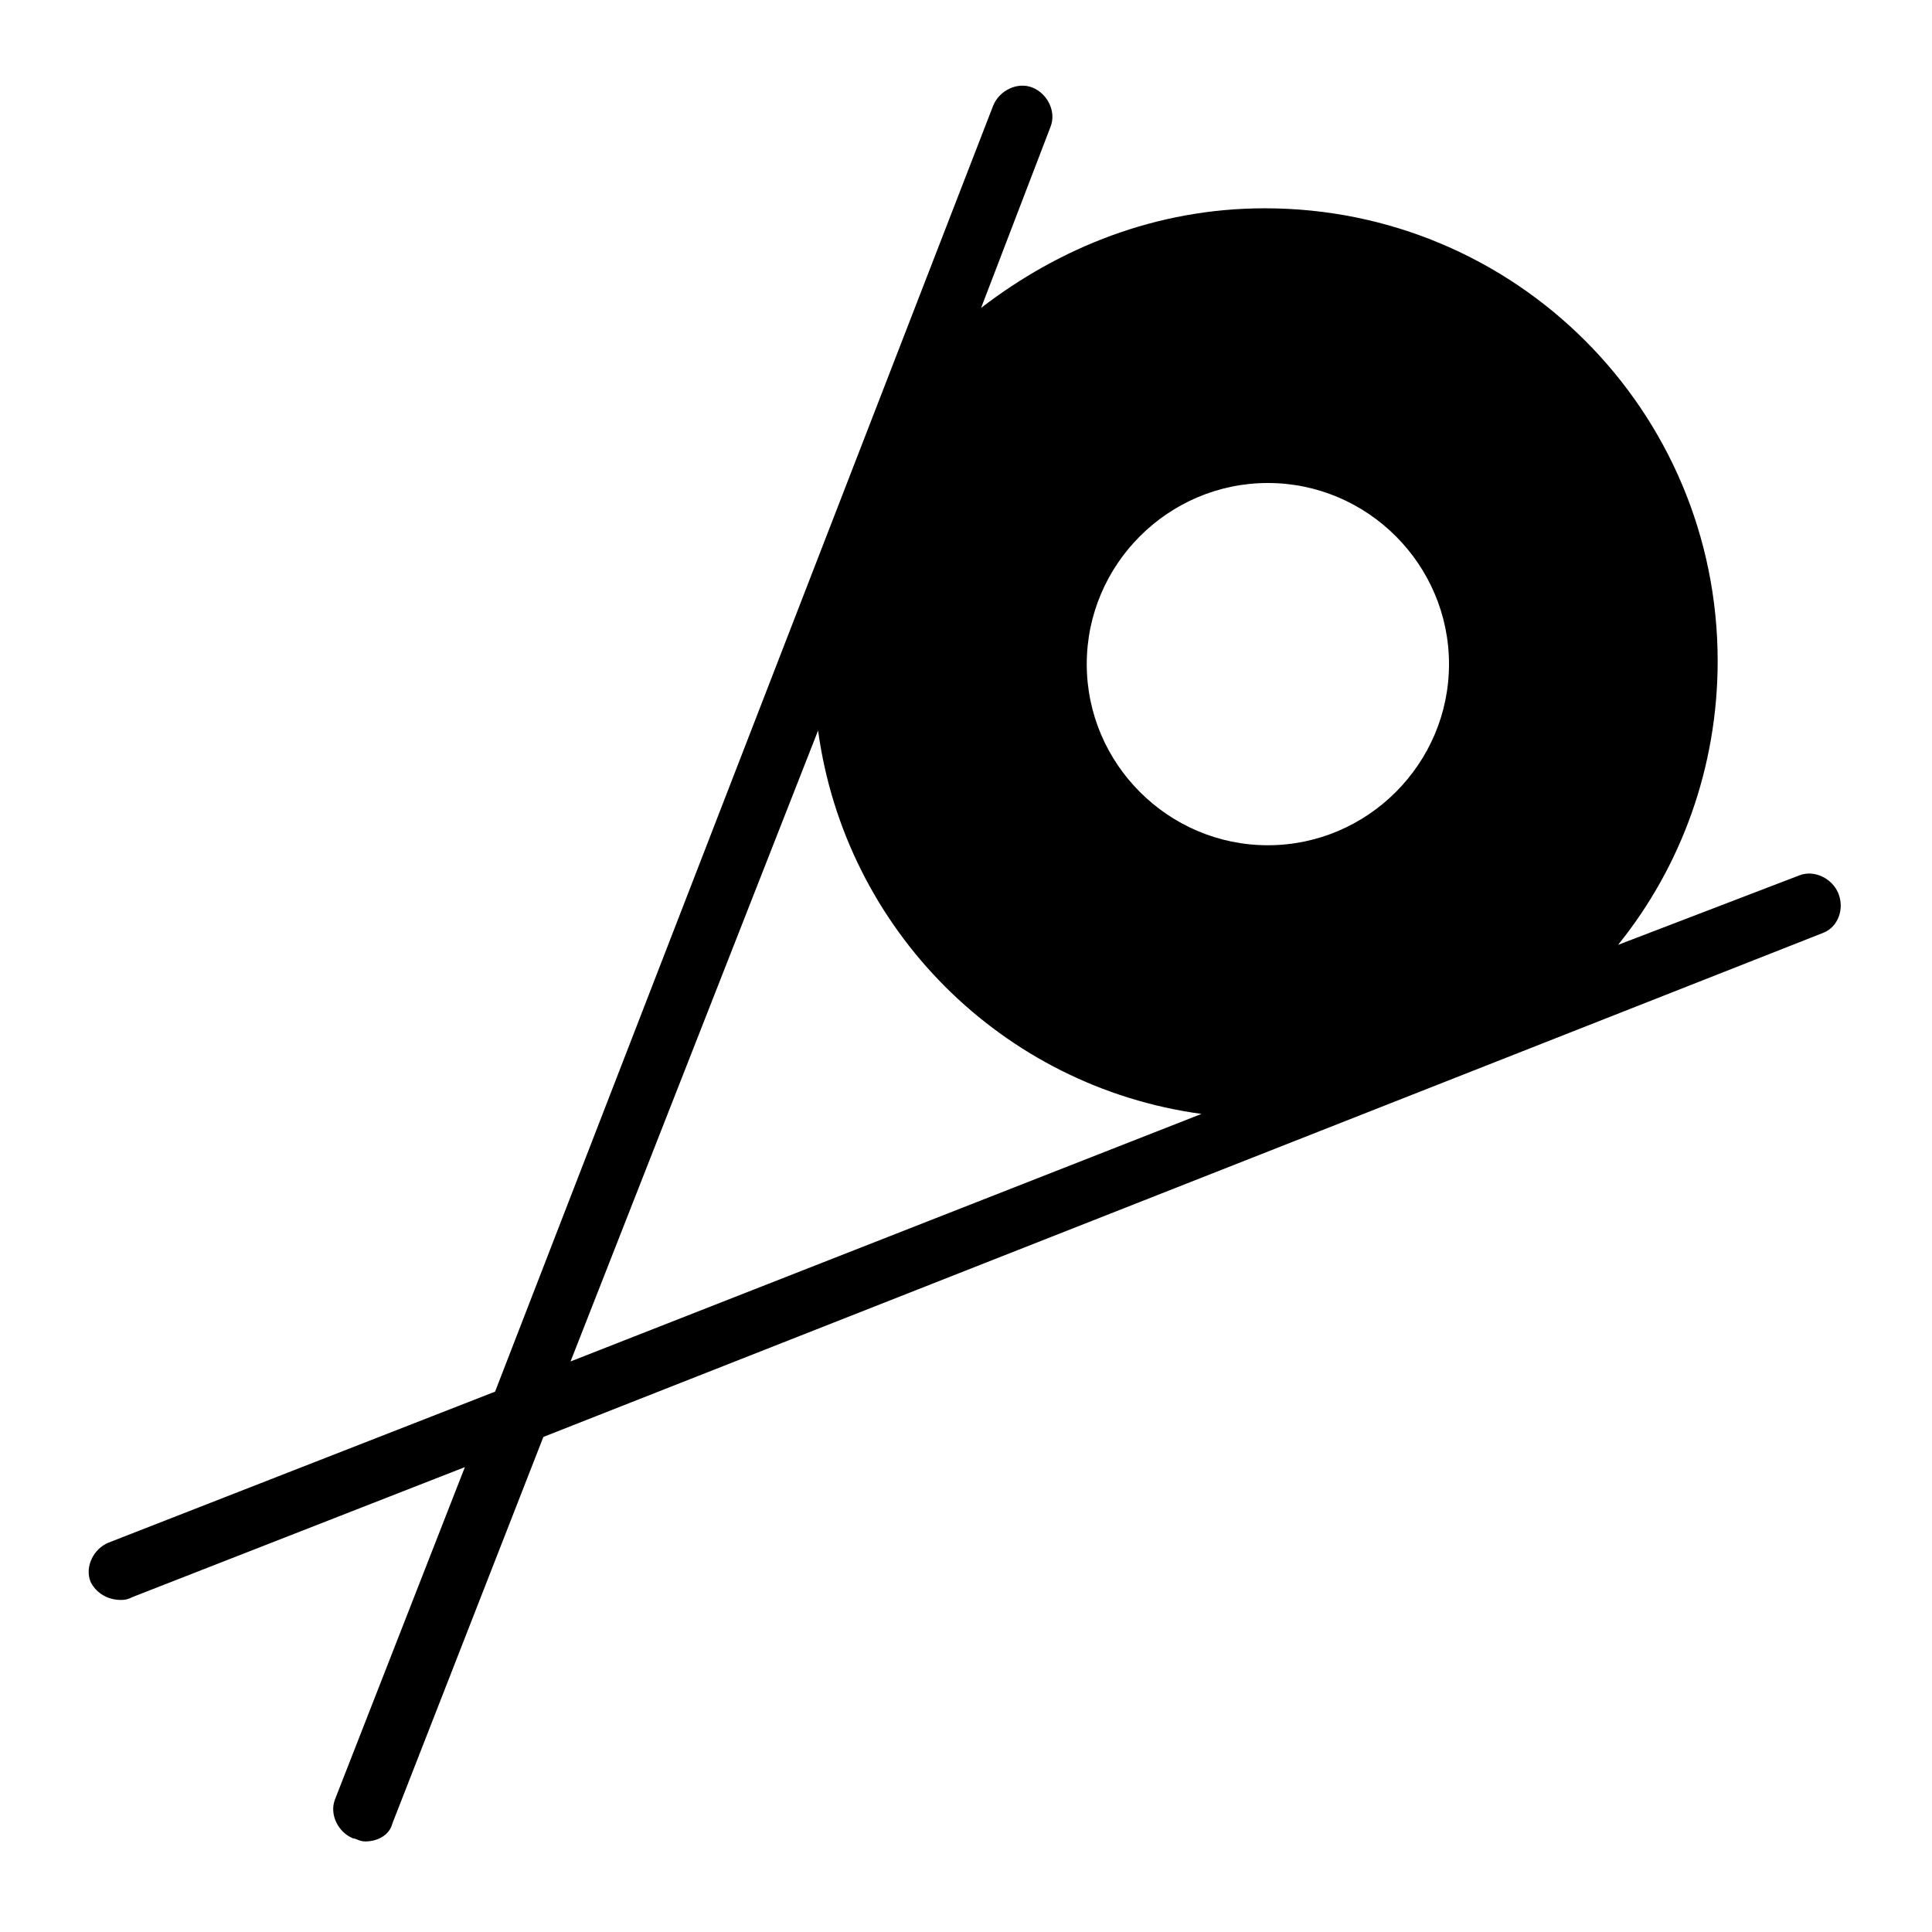 <?xml version="1.0" encoding="utf-8"?>
<!-- Generator: Adobe Illustrator 19.1.0, SVG Export Plug-In . SVG Version: 6.00 Build 0)  -->
<!DOCTYPE svg PUBLIC "-//W3C//DTD SVG 1.1//EN" "http://www.w3.org/Graphics/SVG/1.1/DTD/svg11.dtd">
<svg version="1.1" id="Layer_1" xmlns="http://www.w3.org/2000/svg" xmlns:xlink="http://www.w3.org/1999/xlink" x="0px" y="0px"
	 width="64px" height="64px" viewBox="0 0 64 64" enable-background="new 0 0 64 64" xml:space="preserve">
<path d="M60.9,29.6c-0.2-0.5-0.8-0.8-1.3-0.6l-6,2.3c2.1-2.6,3.3-5.9,3.3-9.4c0-8.3-6.7-15-15-15c-3.6,0-6.8,1.3-9.4,3.3l2.3-6
	c0.2-0.5-0.1-1.1-0.6-1.3S33.1,3,32.9,3.5L16.4,46.1l-12.8,5c-0.5,0.2-0.8,0.8-0.6,1.3C3.2,52.8,3.6,53,4,53c0.1,0,0.2,0,0.4-0.1
	l11-4.3l-4.3,11c-0.2,0.5,0.1,1.1,0.6,1.3c0.1,0,0.2,0.1,0.4,0.1c0.4,0,0.8-0.2,0.9-0.6l5-12.8l42.4-16.7
	C60.9,30.7,61.1,30.1,60.9,29.6z M18.9,45.1l8.2-20.9C28,30.8,33.2,36,39.8,36.9L18.9,45.1z M42,28c-3.3,0-6-2.7-6-6s2.7-6,6-6
	s6,2.7,6,6S45.3,28,42,28z"/>
</svg>
